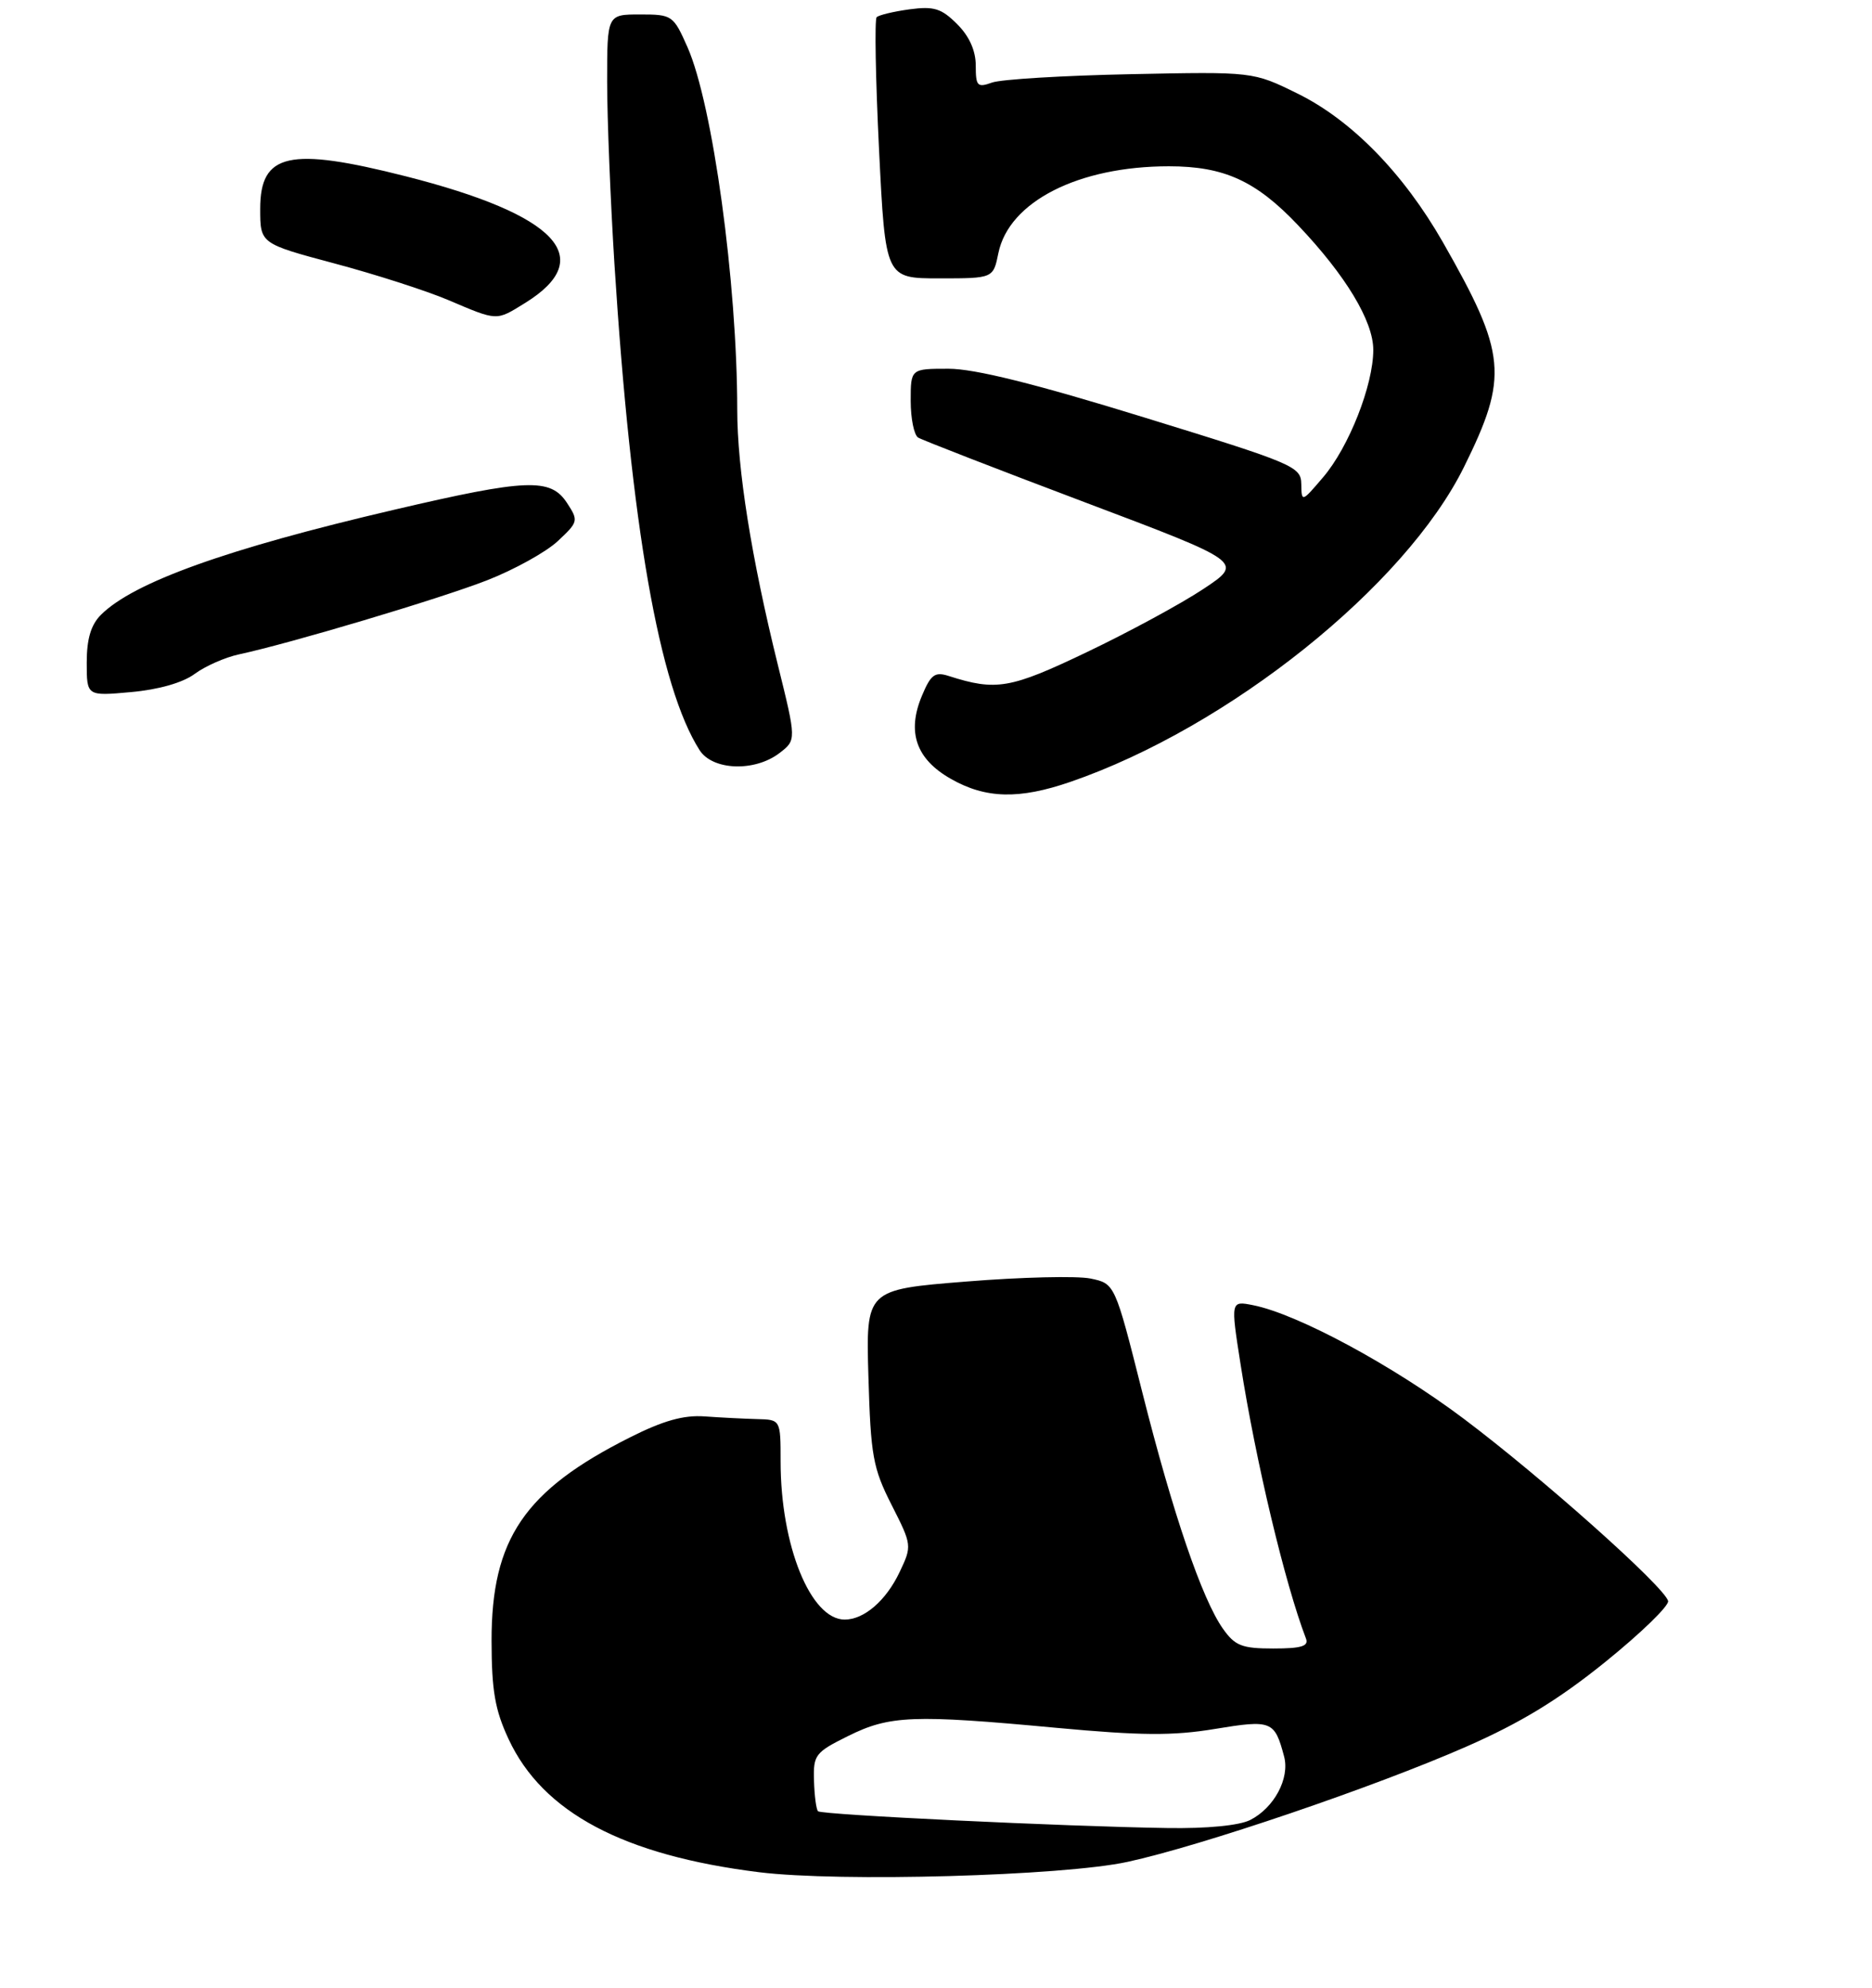 <?xml version="1.0" encoding="UTF-8" standalone="no"?>
<!DOCTYPE svg PUBLIC "-//W3C//DTD SVG 1.1//EN" "http://www.w3.org/Graphics/SVG/1.1/DTD/svg11.dtd" >
<svg xmlns="http://www.w3.org/2000/svg" xmlns:xlink="http://www.w3.org/1999/xlink" version="1.1" viewBox="0 0 259 275">
 <g >
 <path fill="currentColor"
d=" M 148.09 108.14 C 169.98 100.61 194.41 81.07 202.56 64.57 C 208.74 52.07 208.44 48.94 199.63 33.50 C 194.17 23.96 187.00 16.62 179.52 12.94 C 173.37 9.91 173.37 9.91 156.43 10.26 C 147.12 10.45 138.49 10.97 137.25 11.42 C 135.22 12.15 135.00 11.92 135.00 9.07 C 135.00 7.01 134.11 5.01 132.42 3.33 C 130.25 1.16 129.22 0.84 125.84 1.29 C 123.64 1.59 121.59 2.08 121.29 2.38 C 120.99 2.68 121.14 10.93 121.62 20.71 C 122.50 38.50 122.50 38.50 129.96 38.50 C 137.42 38.50 137.42 38.50 138.13 35.01 C 139.59 27.89 149.20 23.00 161.72 23.00 C 169.37 23.00 173.77 25.01 179.61 31.17 C 186.20 38.11 190.00 44.42 190.00 48.39 C 190.00 53.27 186.62 61.85 183.05 66.02 C 180.11 69.47 180.08 69.48 180.04 66.96 C 180.00 64.52 179.08 64.13 158.23 57.71 C 143.15 53.06 134.85 51.00 131.23 51.00 C 126.00 51.00 126.00 51.00 126.00 55.44 C 126.00 57.88 126.46 60.17 127.03 60.52 C 127.60 60.87 137.96 64.89 150.07 69.46 C 172.07 77.76 172.07 77.76 166.49 81.46 C 163.42 83.50 156.18 87.42 150.40 90.18 C 139.78 95.26 137.83 95.60 131.25 93.49 C 129.34 92.88 128.78 93.29 127.55 96.24 C 125.44 101.27 126.75 105.00 131.57 107.73 C 136.38 110.47 141.00 110.58 148.09 108.14 Z  M 107.85 104.15 C 110.19 102.35 110.19 102.35 107.61 91.92 C 103.95 77.11 102.00 64.86 102.00 56.62 C 101.99 39.06 98.60 14.41 95.12 6.53 C 93.16 2.11 93.00 2.00 88.56 2.00 C 84.00 2.00 84.00 2.00 84.00 11.27 C 84.00 16.36 84.46 27.73 85.01 36.52 C 87.32 72.82 91.20 94.99 96.79 103.75 C 98.60 106.57 104.42 106.78 107.85 104.15 Z  M 26.93 93.21 C 28.39 92.13 31.14 90.92 33.04 90.51 C 40.17 88.98 60.75 82.84 67.36 80.27 C 71.13 78.80 75.54 76.36 77.16 74.85 C 80.02 72.18 80.06 72.02 78.44 69.55 C 76.17 66.08 72.90 66.21 54.50 70.51 C 31.39 75.90 18.46 80.54 13.96 85.04 C 12.58 86.42 12.00 88.37 12.00 91.64 C 12.00 96.28 12.00 96.28 18.14 95.72 C 21.94 95.38 25.30 94.42 26.93 93.21 Z  M 72.64 41.91 C 82.72 35.68 77.08 29.70 56.13 24.38 C 40.00 20.29 36.00 21.18 36.00 28.88 C 36.00 33.69 36.00 33.69 46.25 36.43 C 51.89 37.93 58.98 40.21 62.00 41.49 C 68.90 44.42 68.60 44.41 72.64 41.91 Z  M 105.02 258.94 C 86.26 256.61 75.09 250.68 70.37 240.54 C 68.48 236.50 68.02 233.81 68.01 226.95 C 67.99 212.85 72.56 206.14 87.14 198.81 C 91.77 196.48 94.59 195.69 97.50 195.90 C 99.70 196.06 102.96 196.22 104.75 196.27 C 108.00 196.35 108.00 196.35 108.00 202.13 C 108.00 213.76 112.15 224.00 116.87 224.00 C 119.56 224.00 122.60 221.37 124.47 217.42 C 126.19 213.80 126.18 213.70 123.35 208.13 C 120.77 203.04 120.47 201.34 120.15 190.43 C 119.80 178.36 119.80 178.36 133.65 177.25 C 141.27 176.63 149.02 176.45 150.87 176.83 C 154.25 177.53 154.25 177.53 158.03 192.52 C 162.28 209.37 166.31 221.17 169.19 225.25 C 170.87 227.63 171.82 228.00 176.18 228.00 C 180.04 228.00 181.09 227.68 180.69 226.63 C 177.79 219.08 173.73 202.06 171.64 188.70 C 170.26 179.90 170.26 179.90 173.38 180.52 C 179.52 181.74 192.67 188.83 202.50 196.21 C 213.29 204.31 230.32 219.49 230.79 221.43 C 230.94 222.08 227.06 225.85 222.16 229.81 C 215.68 235.05 210.42 238.26 202.88 241.57 C 190.20 247.14 166.16 255.31 156.00 257.51 C 147.03 259.46 116.14 260.32 105.02 258.94 Z  M 172.97 251.72 C 176.28 250.04 178.47 245.96 177.66 242.93 C 176.35 237.99 175.94 237.83 168.06 239.13 C 162.25 240.09 157.83 240.05 146.14 238.97 C 126.32 237.12 123.09 237.25 117.35 240.10 C 112.78 242.36 112.51 242.72 112.62 246.28 C 112.68 248.36 112.93 250.27 113.18 250.51 C 113.66 251.00 147.38 252.62 161.50 252.83 C 166.98 252.92 171.47 252.48 172.97 251.72 Z "/>
</g>
</svg>